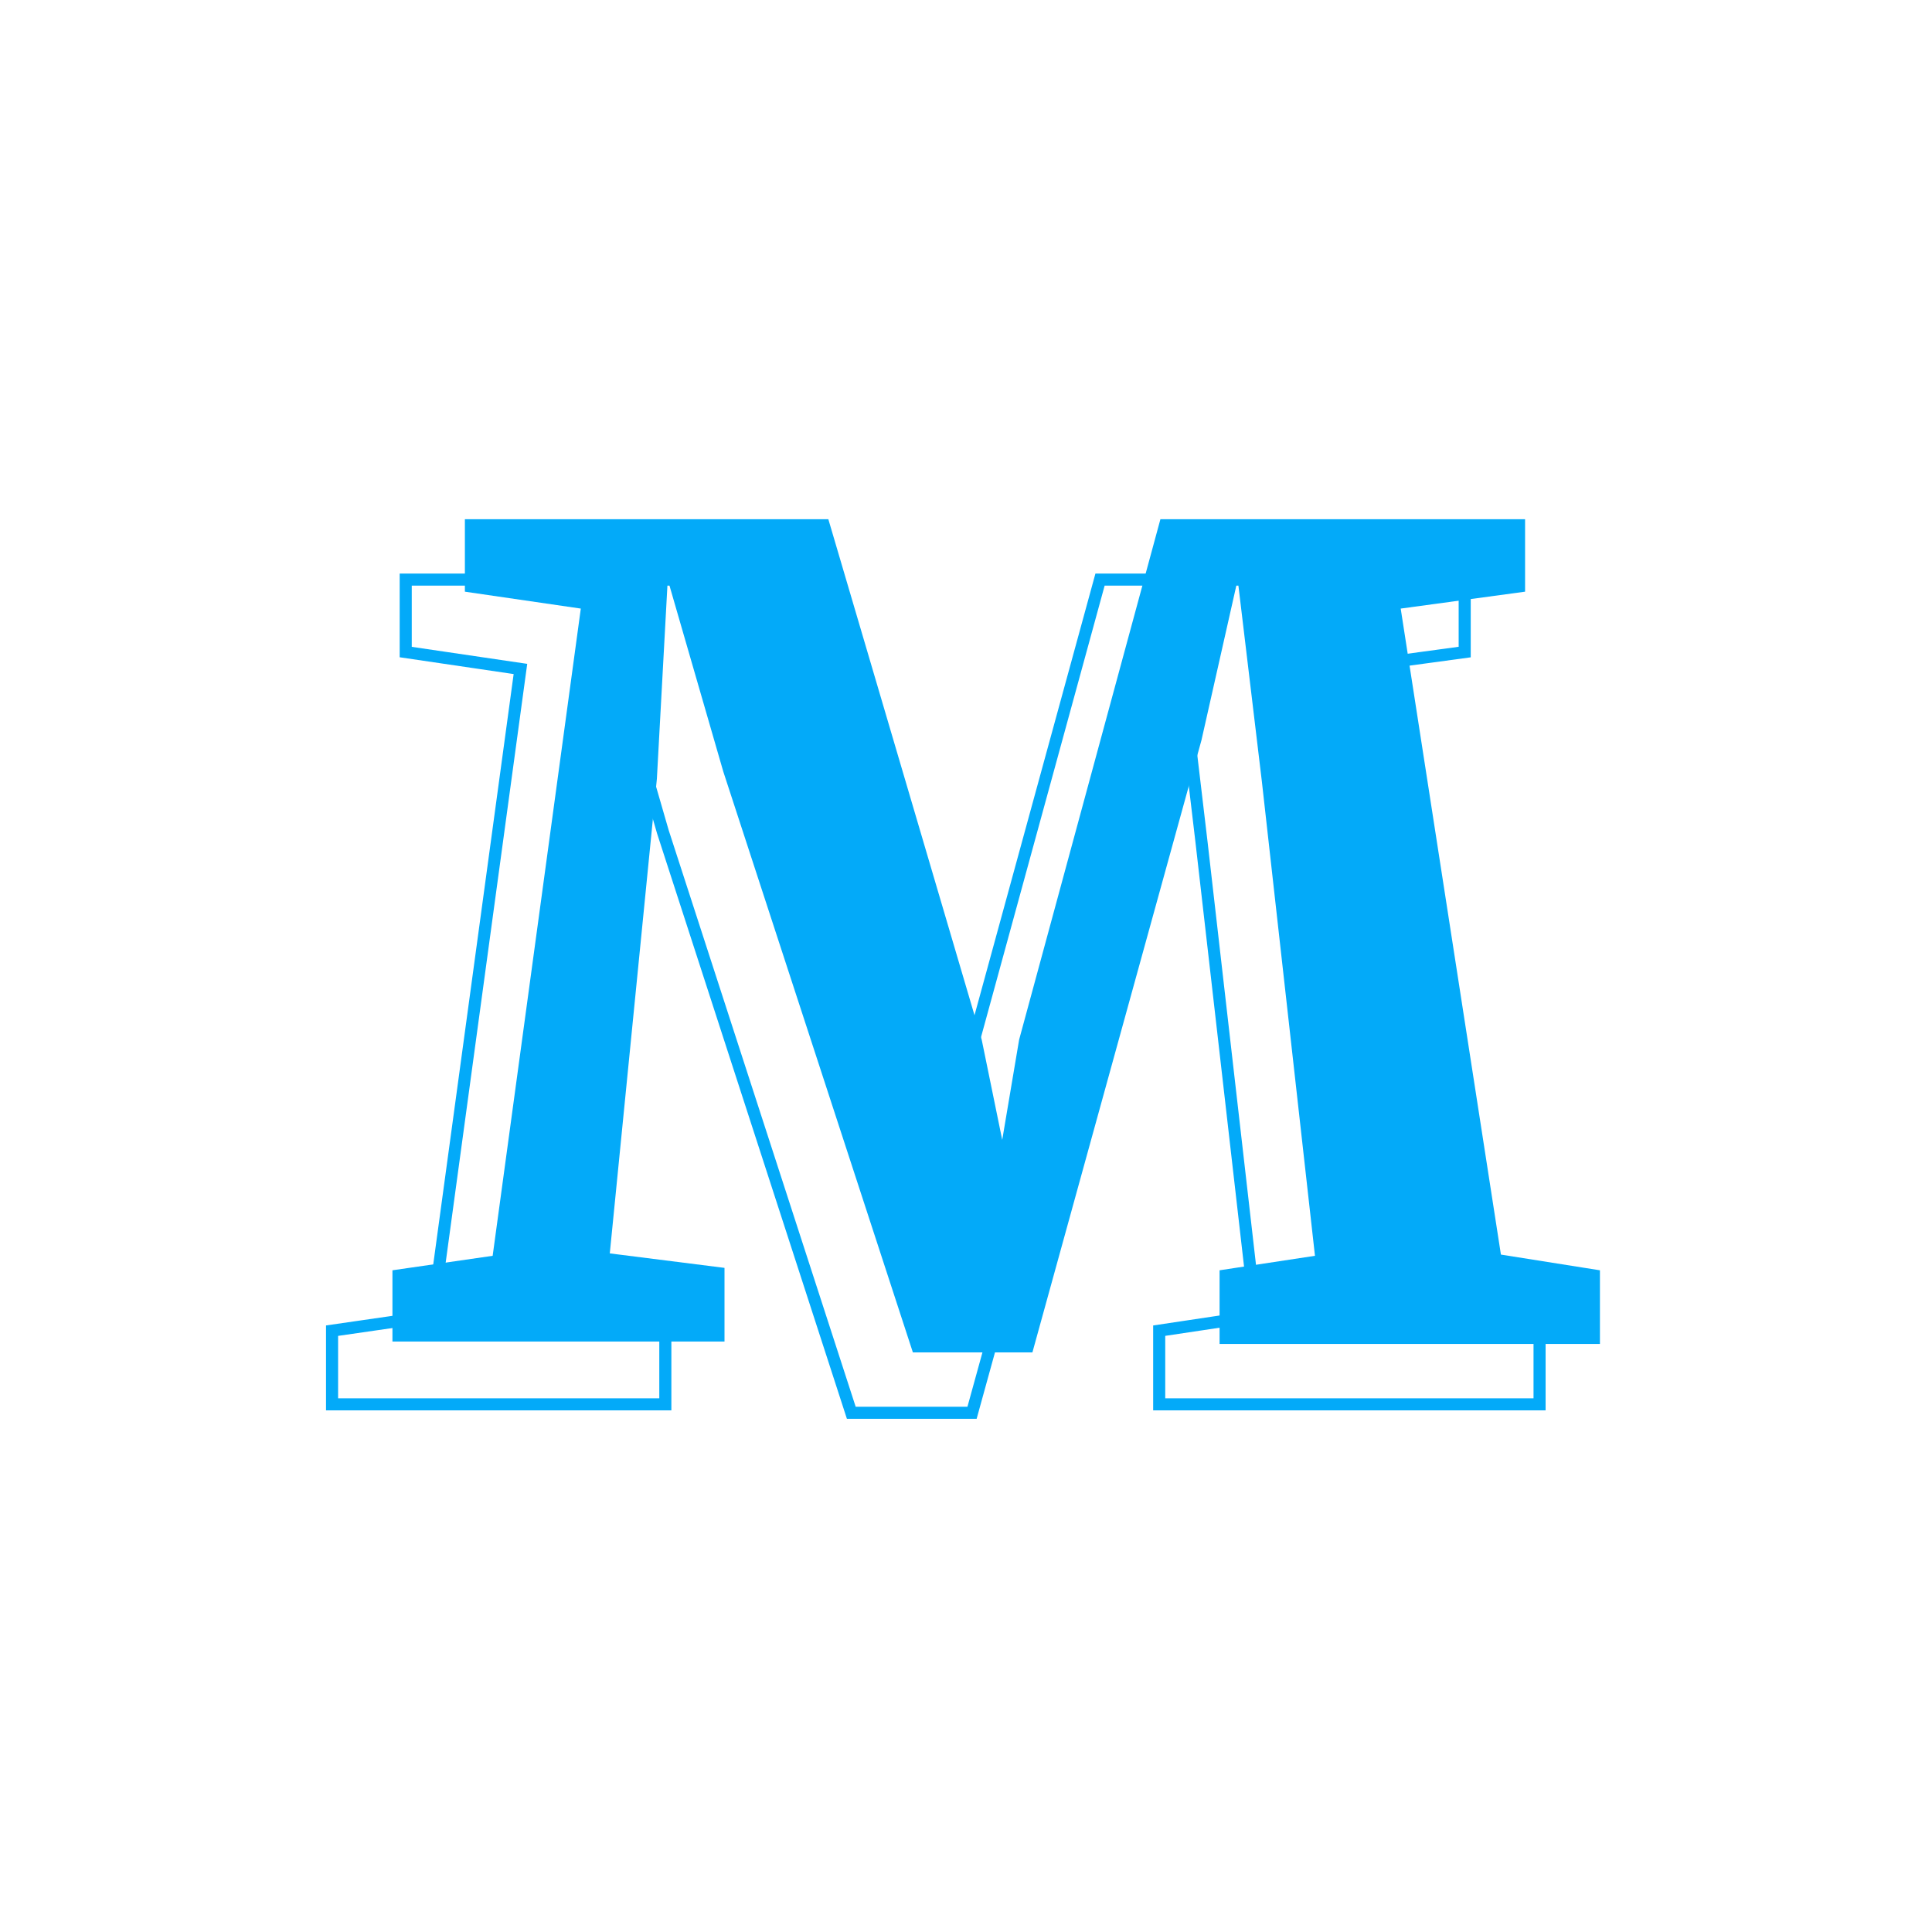 <?xml version="1.0" encoding="utf-8"?>
<!-- Generator: Adobe Illustrator 24.2.0, SVG Export Plug-In . SVG Version: 6.00 Build 0)  -->
<svg version="1.1" id="logo" xmlns="http://www.w3.org/2000/svg" xmlns:xlink="http://www.w3.org/1999/xlink" x="0px" y="0px"
	 viewBox="0 0 160 160" style="enable-background:new 0 0 160 160;" xml:space="preserve">
<style type="text/css">
	.st0{fill:none;stroke:#03AAF9;stroke-miterlimit:10;}
	.st1{fill:#03AAF9;}
</style>
<polygon id="outline" class="st0" points="27.5,116.3 27.5,110.2 35.8,109 43.1,55.4 33.6,54 33.6,48 63.6,48 76.3,91.1 77.9,99.4 
	79.3,91.1 91.1,48 121.3,48 121.3,54 111,55.4 119.3,108.9 127.5,110.2 127.5,116.3 96,116.3 96,110.2 104,109 99.5,69.7 97.5,52.8 
	94.5,66.3 80.5,117 70.5,117 54.9,68.9 50.3,53 49.5,69.6 45.6,109 55.1,110.2 55.1,116.3 "/>
<path id="full" class="st1" d="M32.5,111.3v-6.1l8.3-1.2l7.3-53.6L38.5,49v-6h30.1l12.7,43.1l1.7,8.3l1.4-8.3L96.1,43h30.2v6
	L116,50.4l8.3,53.5l8.2,1.3v6.1H101v-6.1l7.9-1.2l-4.4-39.3l-2-16.7l-3,13.3l-14,50.7h-9.9L59.9,63.9L55.3,48l-0.9,16.5l-3.9,39.3
	l9.5,1.2v6.1H32.5V111.3z"/>
</svg>
